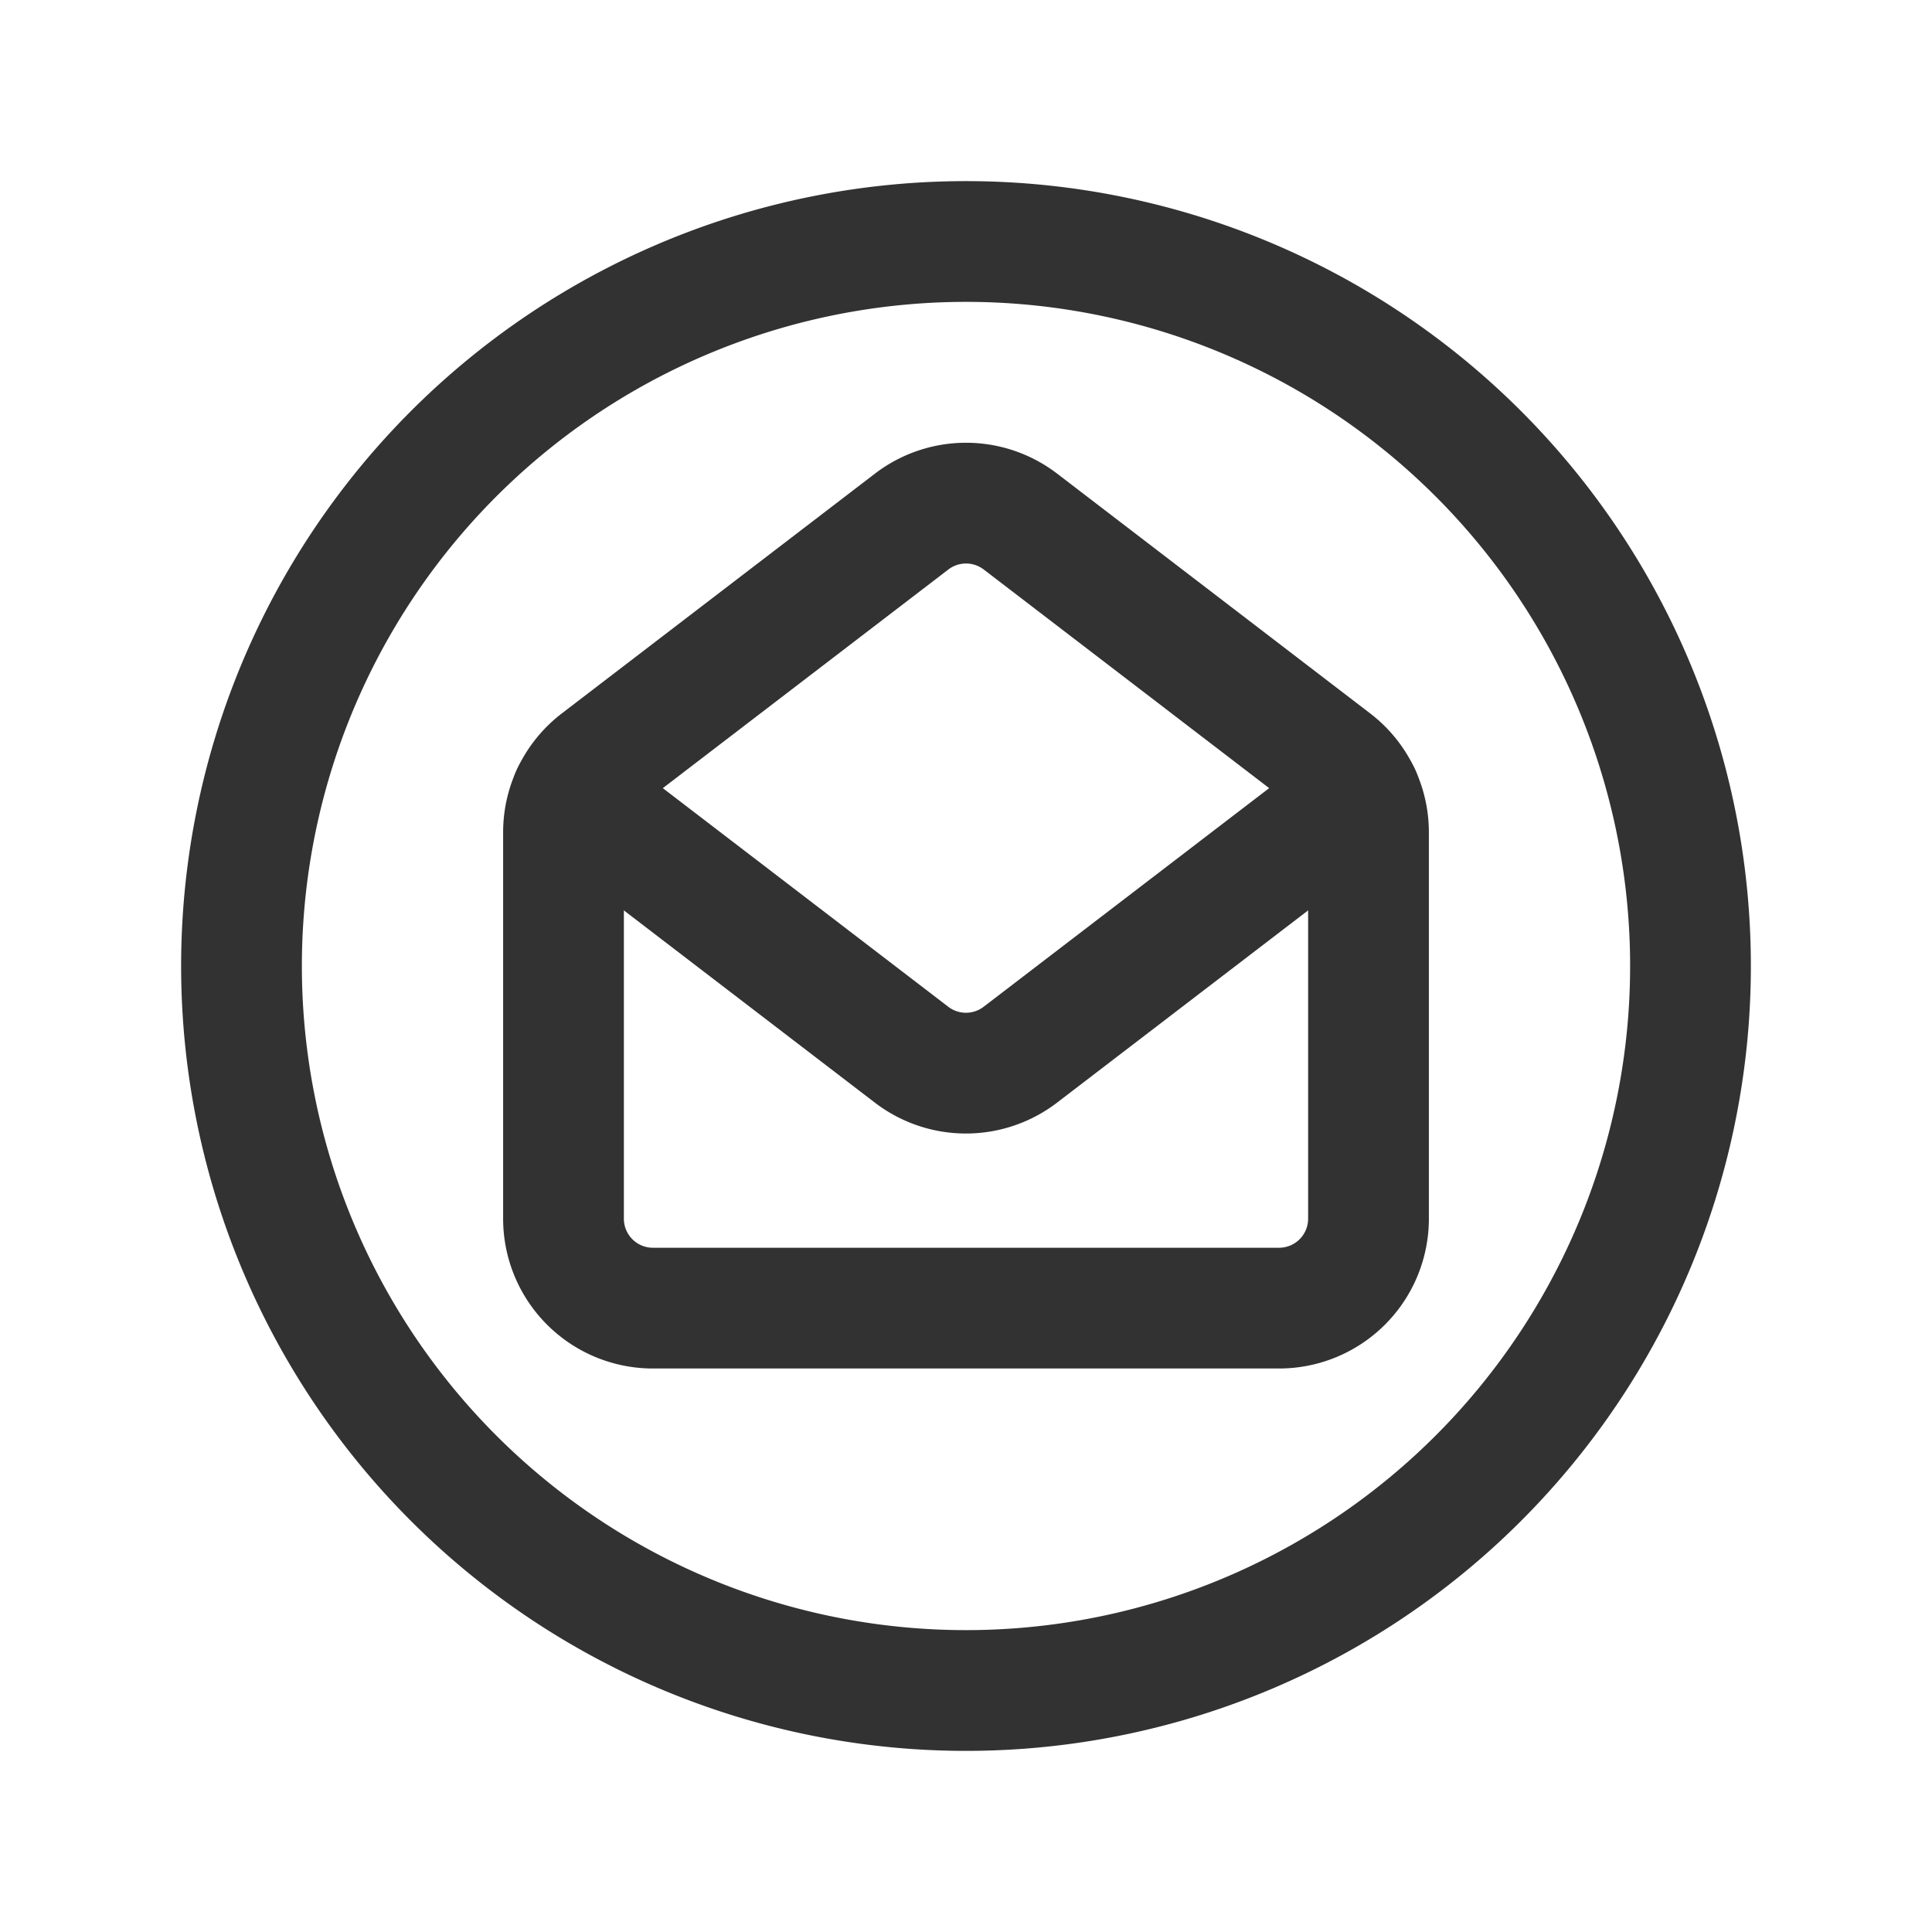 <svg id="Layer_3" data-name="Layer 3" xmlns="http://www.w3.org/2000/svg" viewBox="0 0 24 24"><path d="M16.564,9.457,12.676,6.479a1.111,1.111,0,0,0-1.351,0L7.436,9.457A1.111,1.111,0,0,0,7,10.339v4.8A1.111,1.111,0,0,0,8.111,16.25h7.778A1.111,1.111,0,0,0,17,15.139V10.339A1.111,1.111,0,0,0,16.564,9.457Z" fill="none" stroke="#323232" stroke-linecap="round" stroke-linejoin="round" stroke-width="1.5"/><path d="M12,21a9,9,0,1,0-9-9A9,9,0,0,0,12,21Z" fill="none" stroke="#323232" stroke-linecap="round" stroke-linejoin="round" stroke-width="1.5"/><path d="M7.104,9.87l4.22,3.232a1.111,1.111,0,0,0,1.351,0l4.221-3.232" fill="none" stroke="#323232" stroke-linecap="round" stroke-linejoin="round" stroke-width="1.5"/><rect width="24" height="24" fill="none"/></svg>